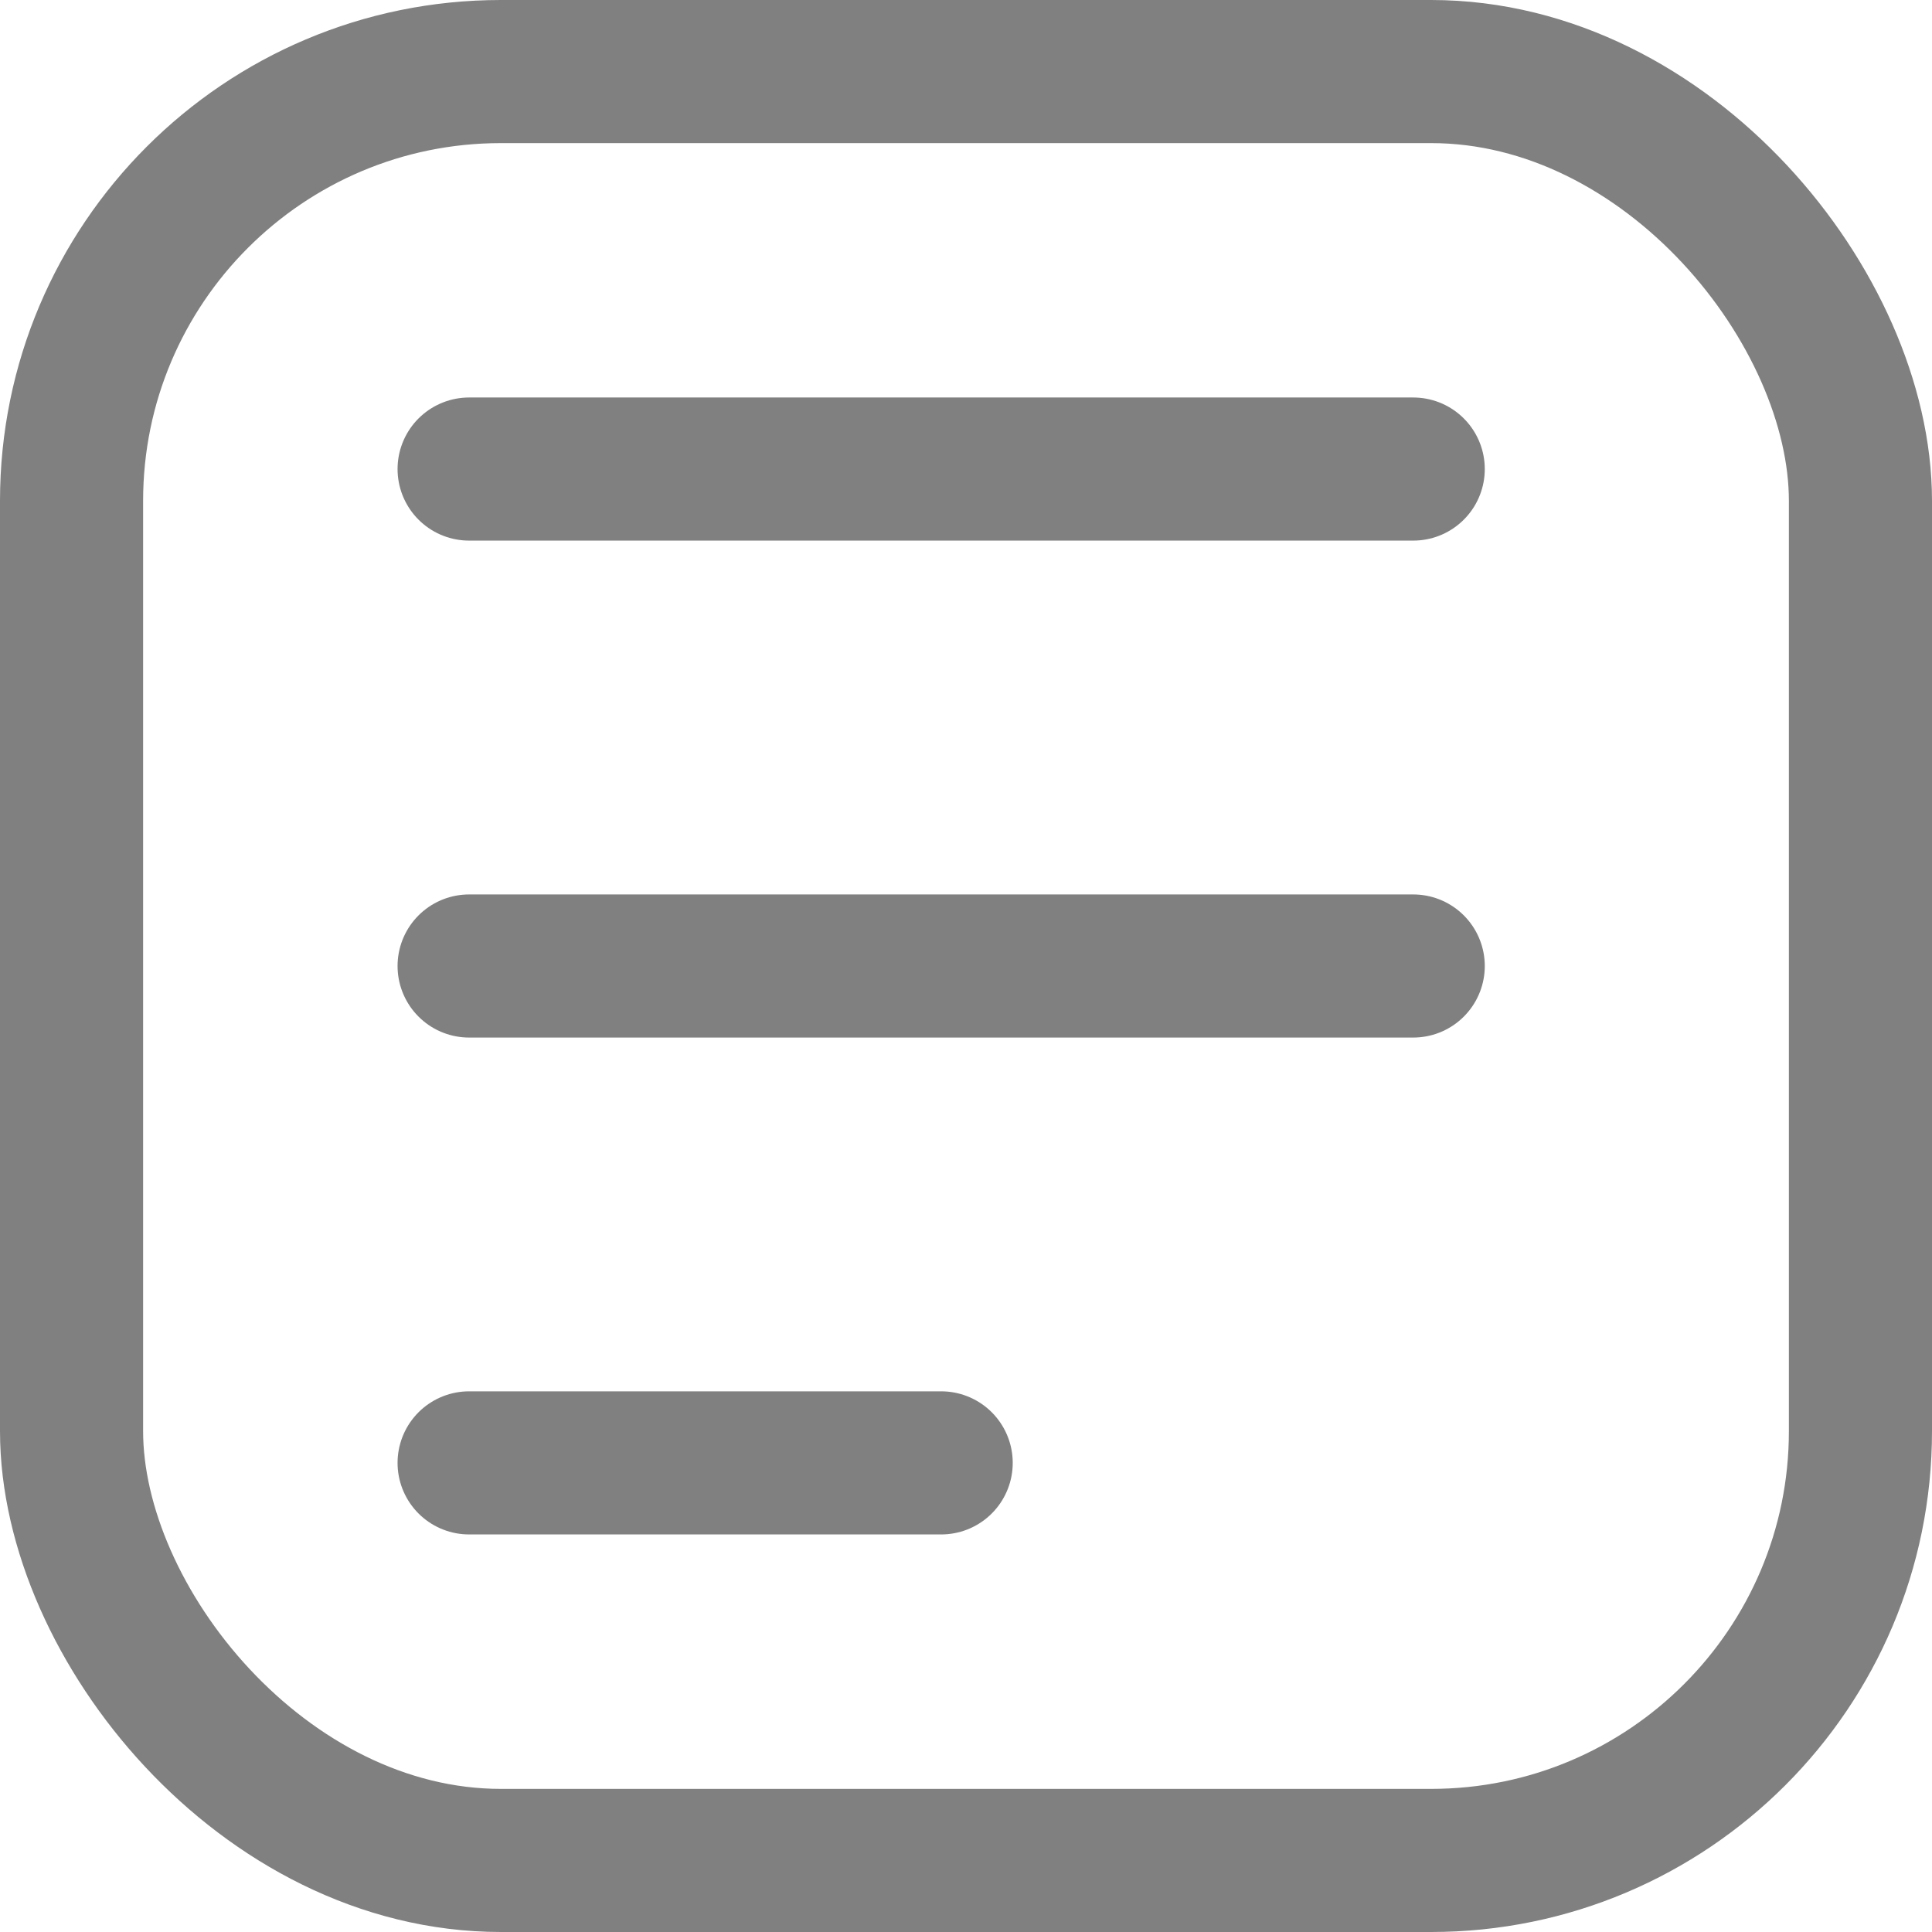 <svg width="27" height="27" viewBox="0 0 27 27" fill="none" xmlns="http://www.w3.org/2000/svg">
<path d="M6.556 20.444H13.153M6.556 6.555H19.75M6.556 13.5H19.75" stroke="#808080" stroke-width="2" stroke-linecap="round" stroke-linejoin="round"/>
<rect x="1" y="1" width="25" height="25" rx="6" stroke="#808080" stroke-width="2" stroke-linecap="round" stroke-linejoin="round"/>
</svg>

